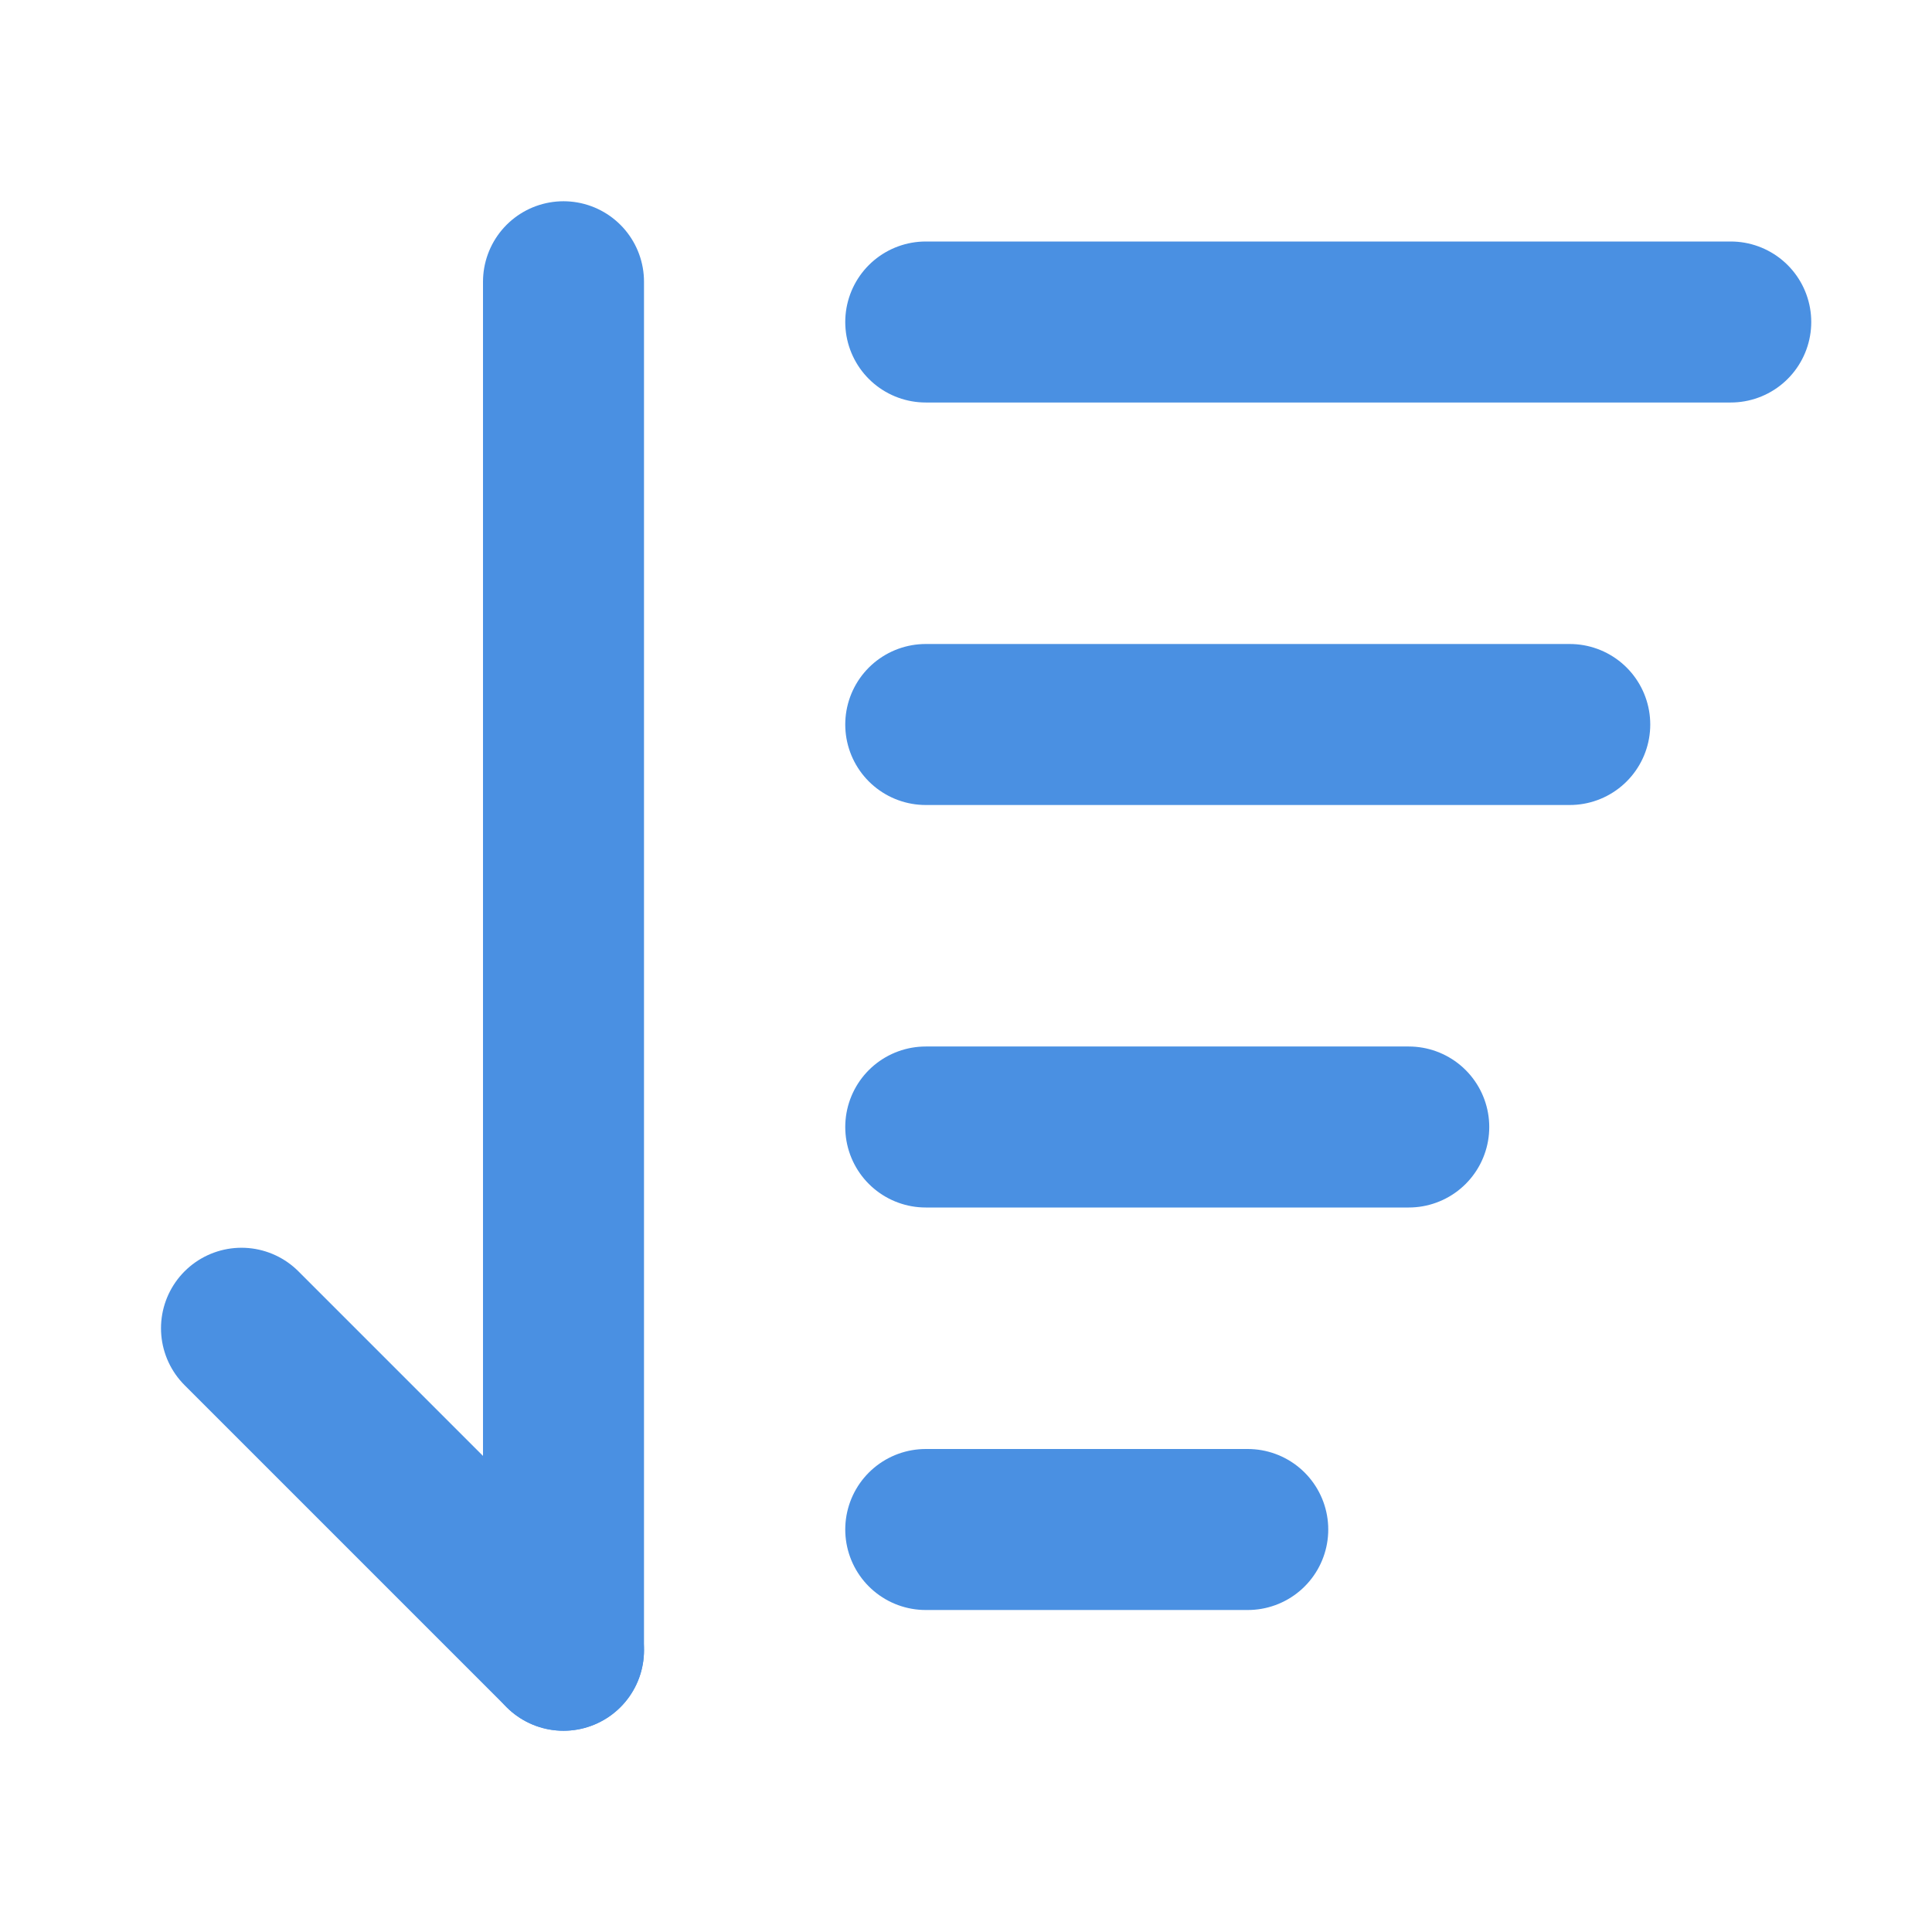 <?xml version="1.0" encoding="UTF-8"?><svg width="21" height="21" viewBox="0 0 48 48" fill="none" xmlns="http://www.w3.org/2000/svg"><path d="M23 8H43" stroke="#4a90e2" stroke-width="4" stroke-linecap="round" stroke-linejoin="round"/><path d="M14 41L6 33" stroke="#4a90e2" stroke-width="4" stroke-linecap="round" stroke-linejoin="round"/><path d="M14 7V41" stroke="#4a90e2" stroke-width="4" stroke-linecap="round" stroke-linejoin="round"/><path d="M23 18H39" stroke="#4a90e2" stroke-width="4" stroke-linecap="round" stroke-linejoin="round"/><path d="M23 28H35" stroke="#4a90e2" stroke-width="4" stroke-linecap="round" stroke-linejoin="round"/><path d="M23 38H31" stroke="#4a90e2" stroke-width="4" stroke-linecap="round" stroke-linejoin="round"/></svg>